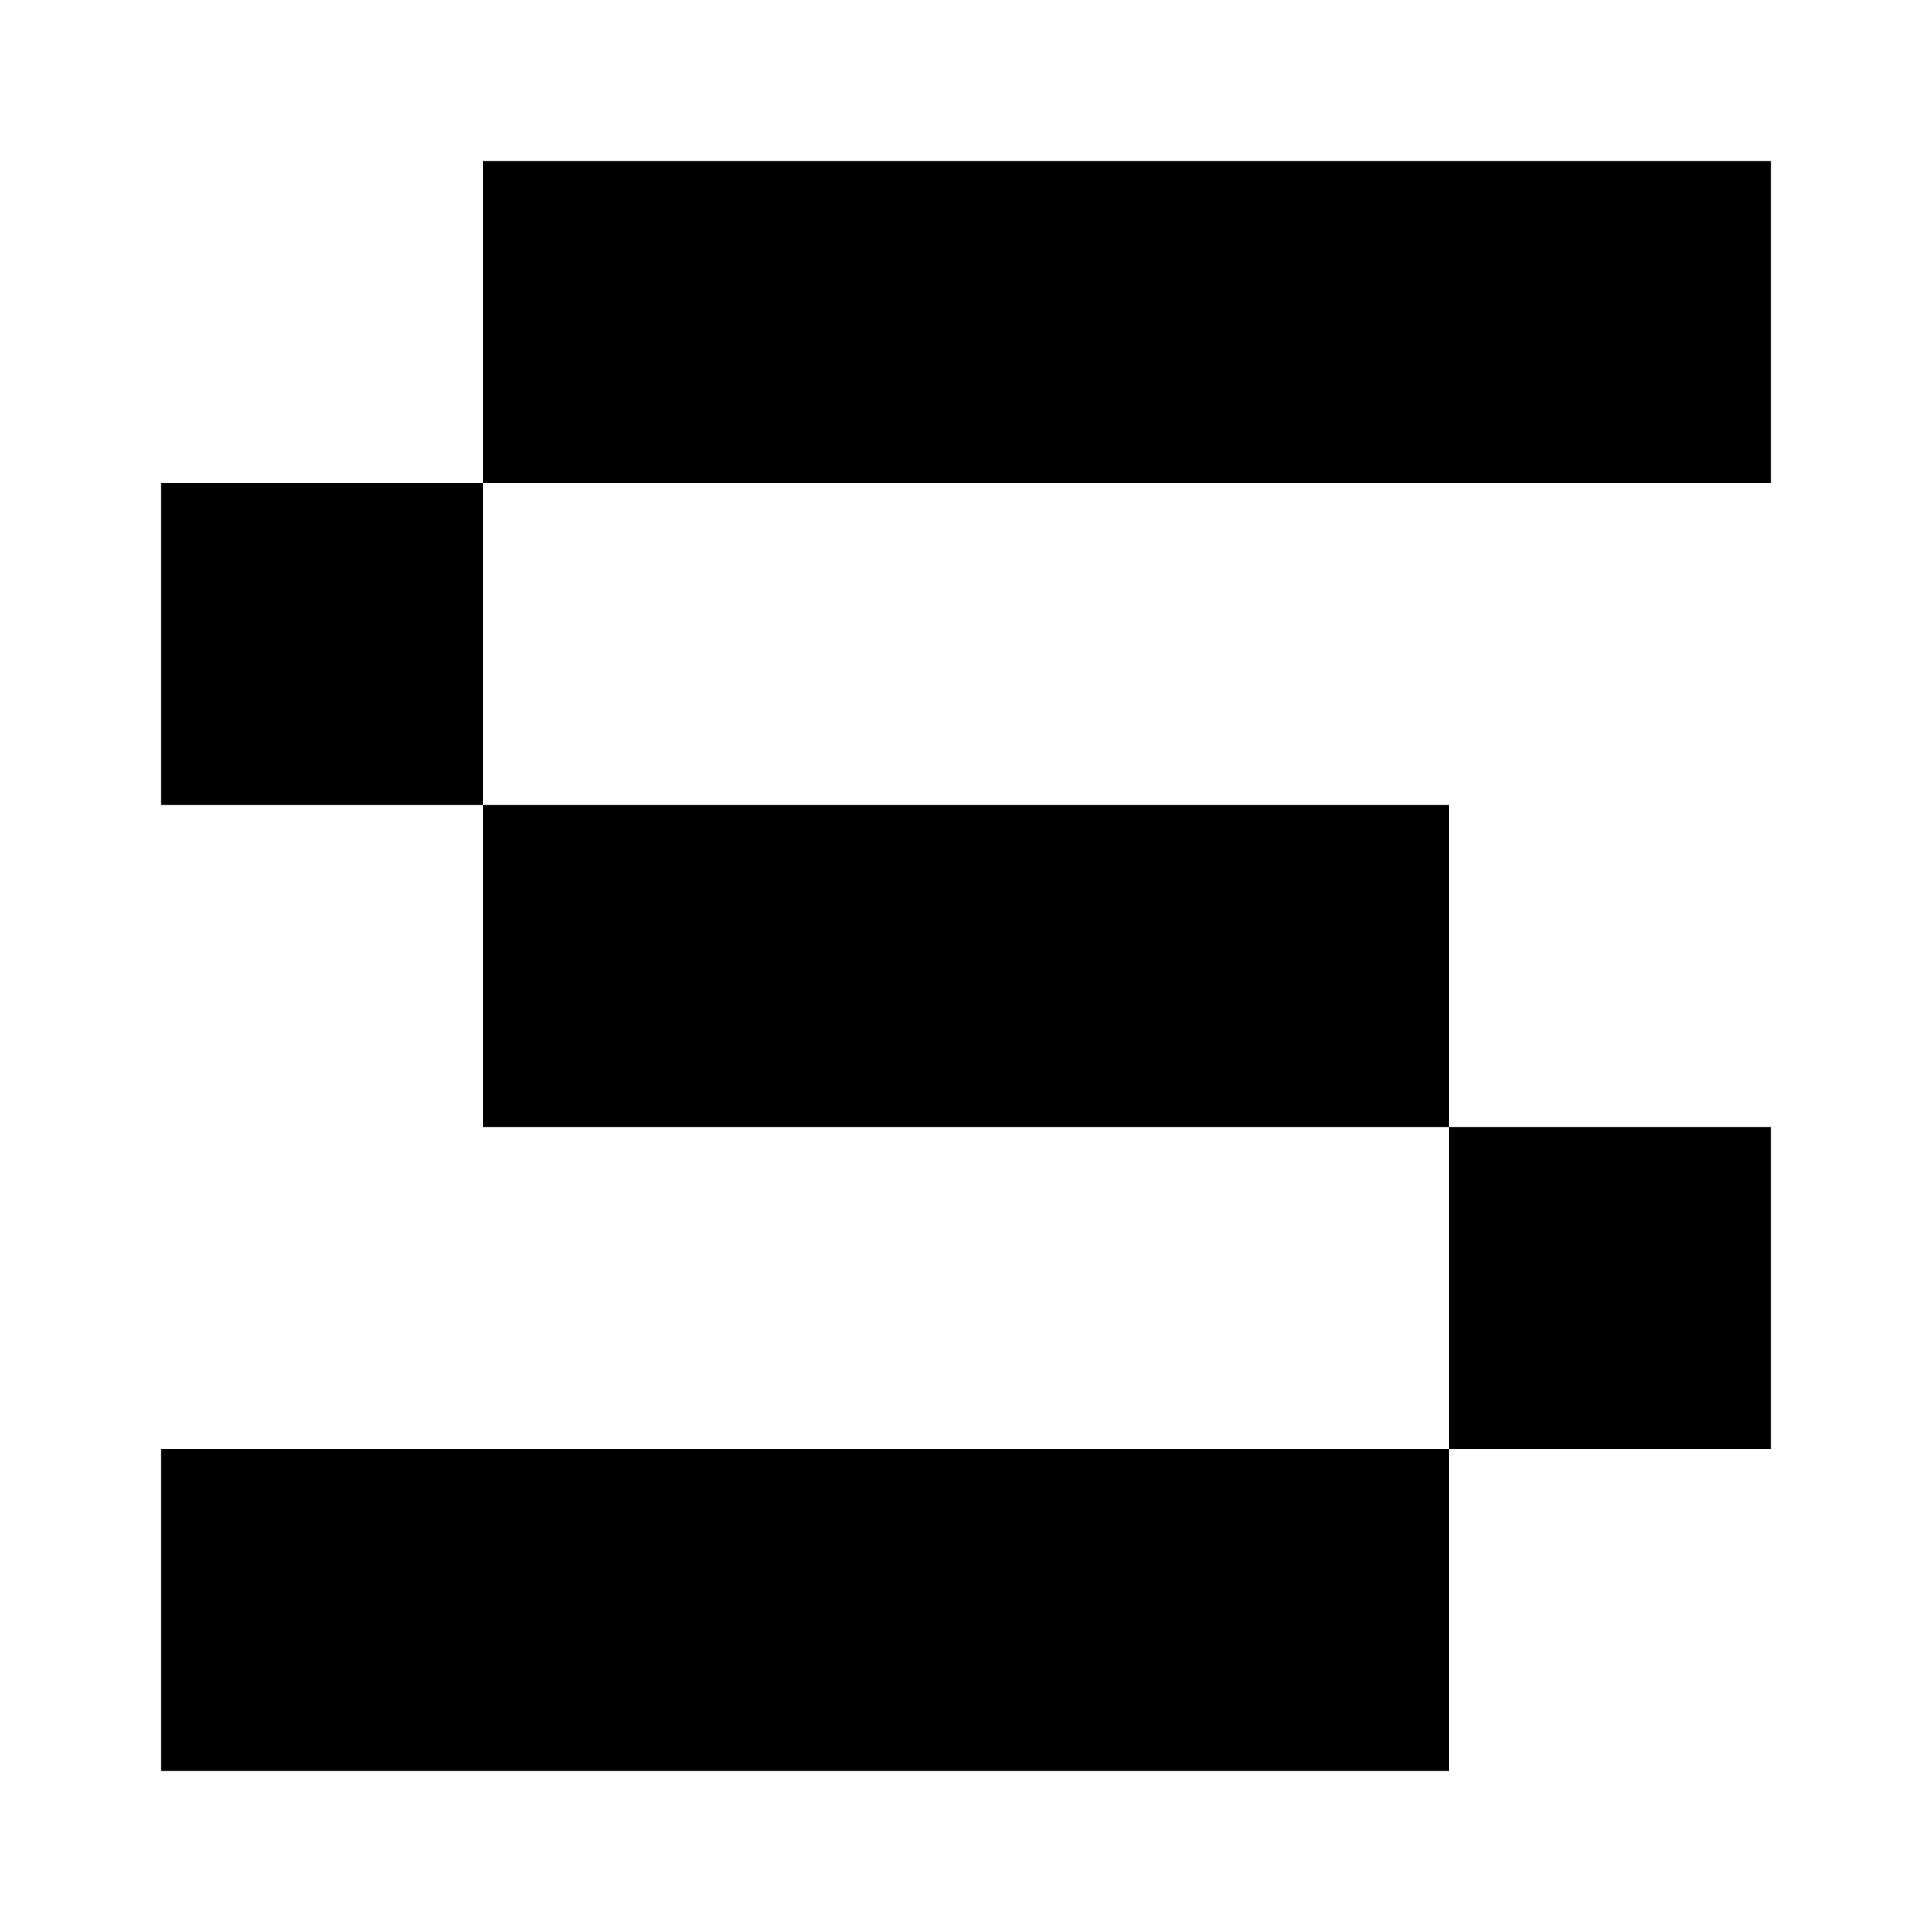 <svg width="120" height="120" version="1" xmlns="http://www.w3.org/2000/svg">
  <path d="M30 10h80v20H30zM10 30h20v20H10zm80 40h20v20H90zM30 50h60v20H30zM10 90h80v20H10z" fill-rule="evenodd"/>
</svg>
